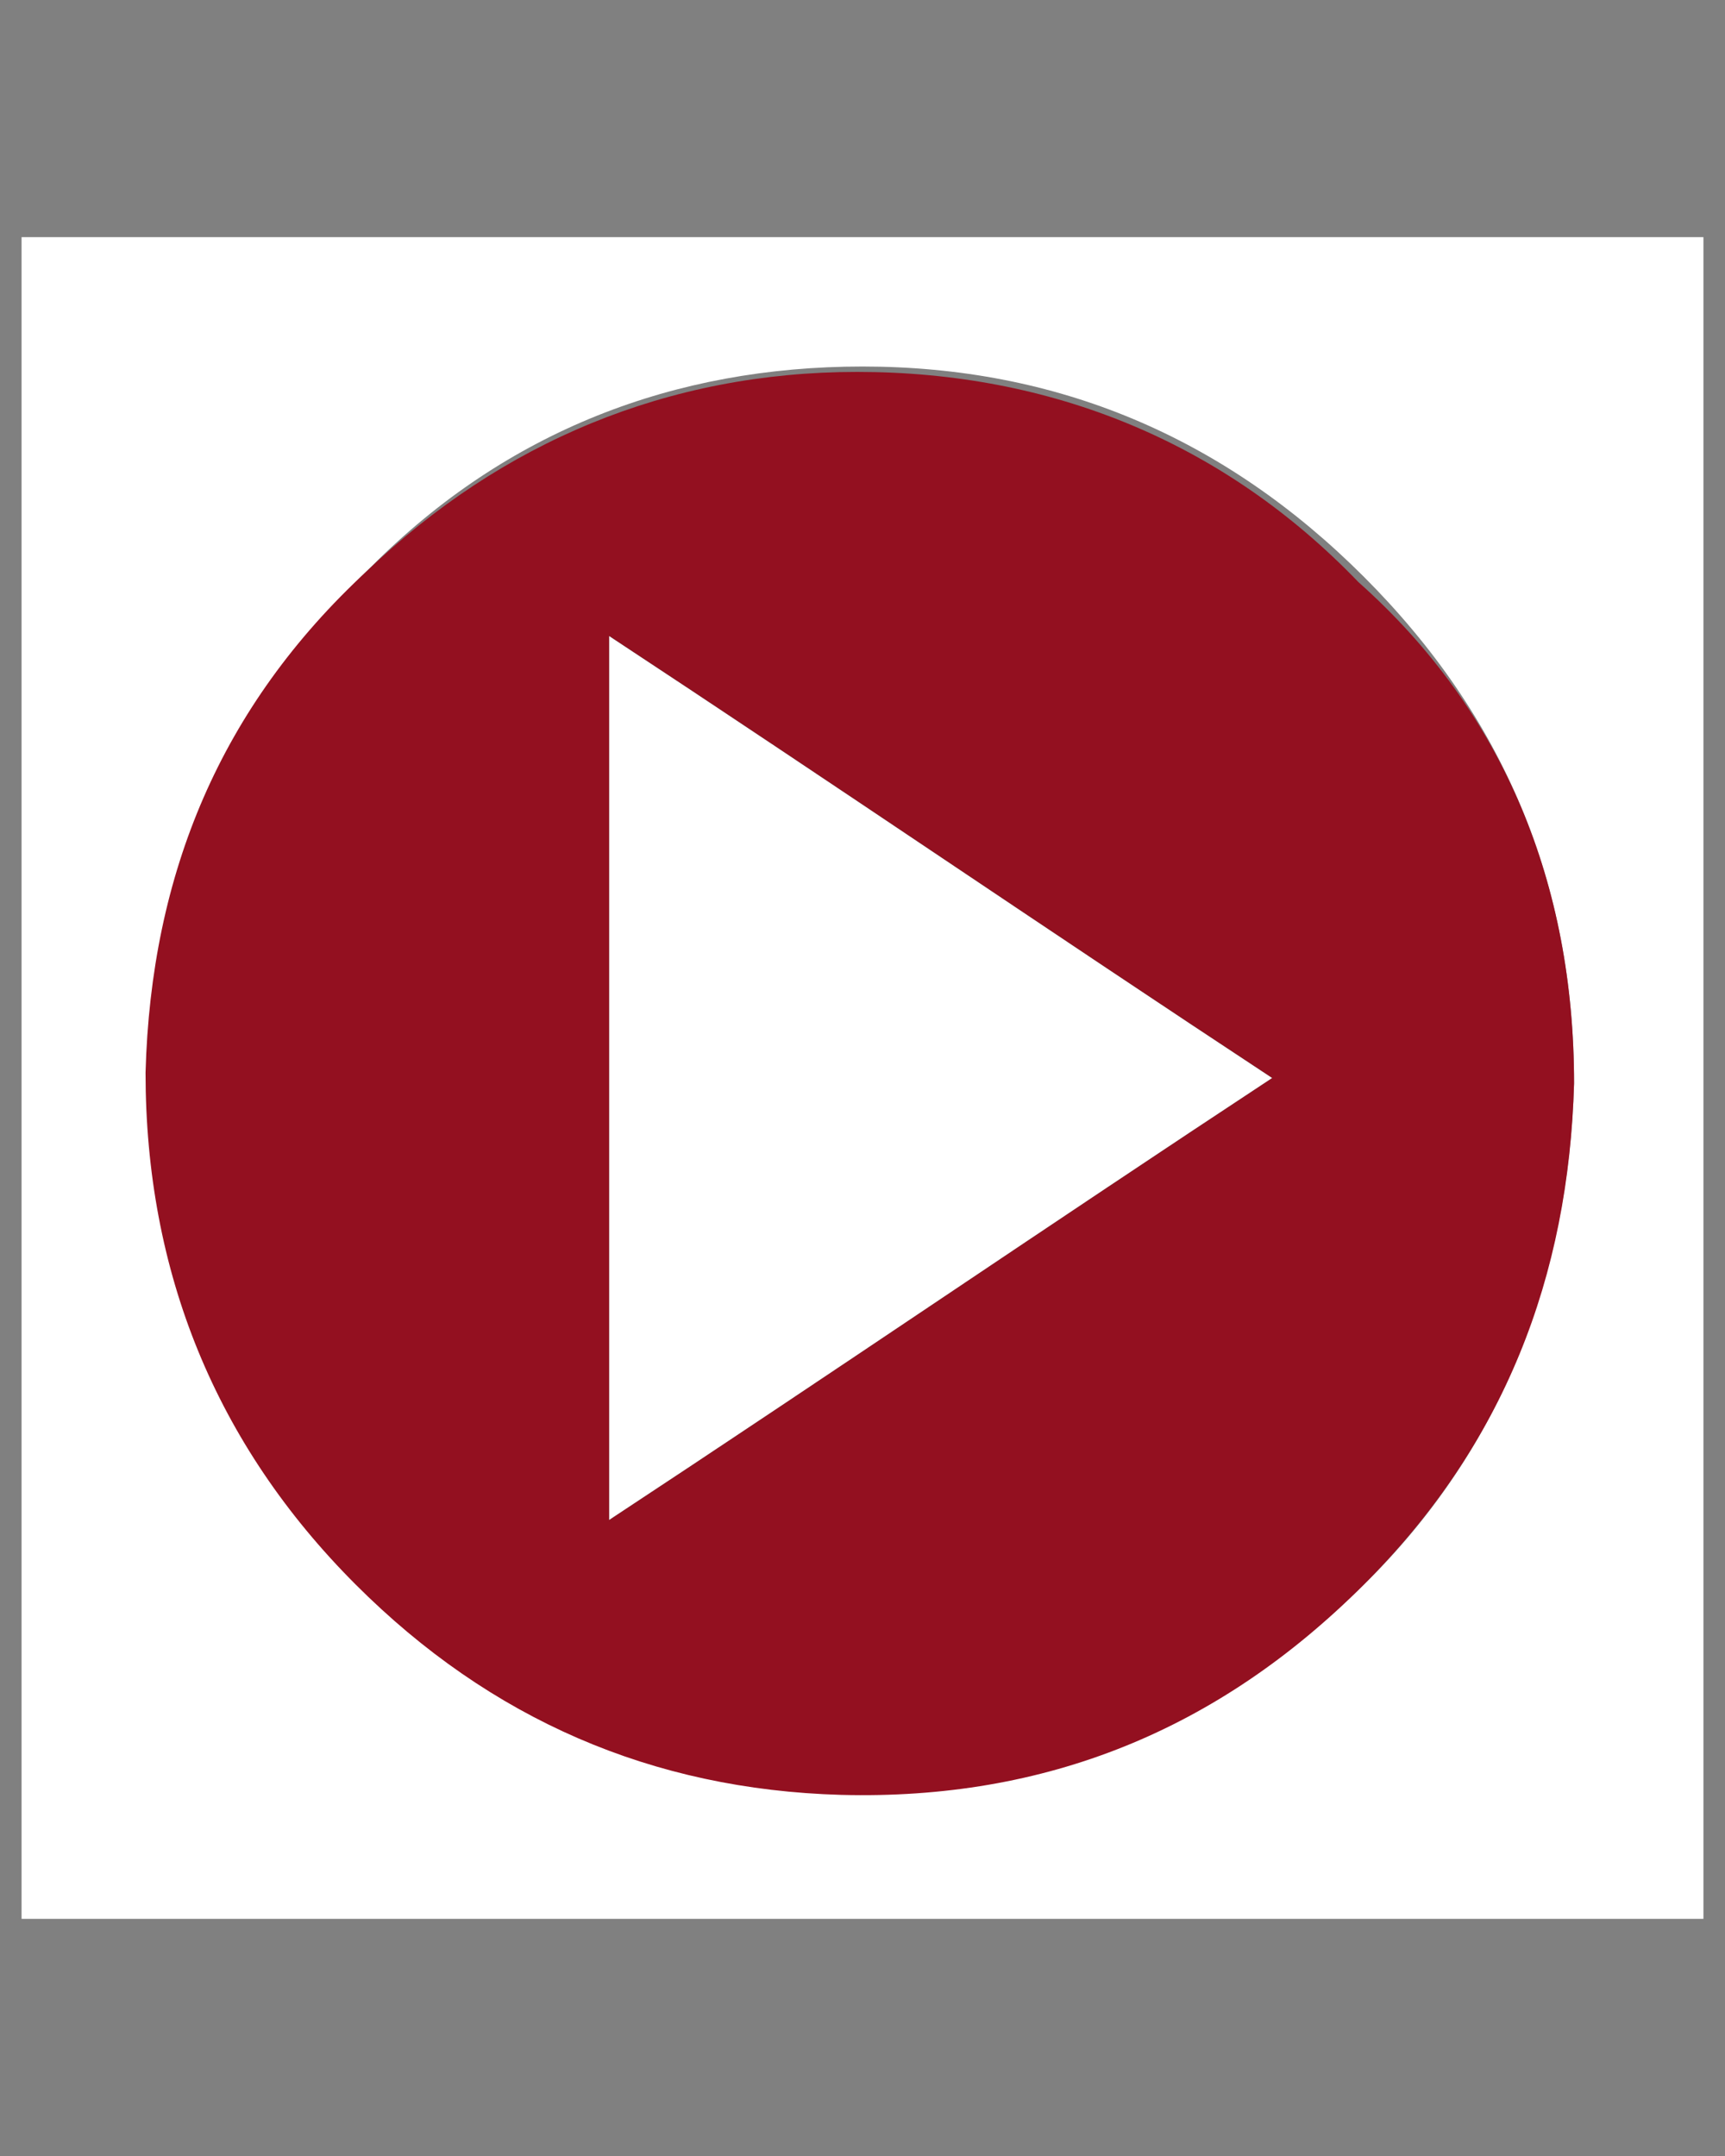 <svg version="1.1" id="Layer_1" width="32" height="40" xmlns="http://www.w3.org/2000/svg" xmlns:xlink="http://www.w3.org/1999/xlink" x="0px" y="0px"
	 viewBox="0 0 32 40" enable-background="new 0 0 32 40" xml:space="preserve">
<rect x="0" y="0" width="32" height="40" fill="#808080" stroke="none"/>
<g>
	<path fill="#FFFFFF" d="M0.4,4.4c10.4,0,20.8,0,31.2,0c0,10.4,0,20.8,0,31.2c-10.4,0-20.8,0-31.2,0C0.4,25.2,0.4,14.8,0.4,4.4z
		 M29.2,20.1c0-3.7-1.3-6.8-3.9-9.4c-2.6-2.6-5.7-3.9-9.3-3.9c-3.5,0-6.6,1.2-9.1,3.7c-2.6,2.5-4,5.7-4.1,9.3
		c-0.1,3.7,1.3,6.9,3.9,9.5c2.5,2.5,5.5,3.8,9,3.9c3.8,0.1,7-1.2,9.7-3.9C27.9,26.8,29.1,23.6,29.2,20.1z"/>
	<g>
		<path fill="#931020" d="M29.2,20.1c-0.1,3.6-1.3,6.7-3.9,9.3c-2.7,2.7-5.9,4-9.7,3.9c-3.5-0.1-6.5-1.4-9-3.9
			c-2.6-2.6-3.9-5.8-3.9-9.5c0.1-3.7,1.4-6.8,4.1-9.3c2.5-2.4,5.6-3.7,9.1-3.7c3.6,0,6.8,1.3,9.3,3.9C27.9,13.2,29.2,16.4,29.2,20.1
			z"/>
		<path d="M23.6,20c-4.1-2.7-8.2-5.5-12.3-8.2c0,5.5,0,10.9,0,16.4C15.4,25.5,19.5,22.7,23.6,20z"/>
	</g>
	<path fill="#FFFFFF" d="M23.6,20c-4.1,2.7-8.2,5.5-12.3,8.2c0-5.5,0-10.9,0-16.4C15.4,14.5,19.5,17.3,23.6,20z"/>
</g>
</svg>
